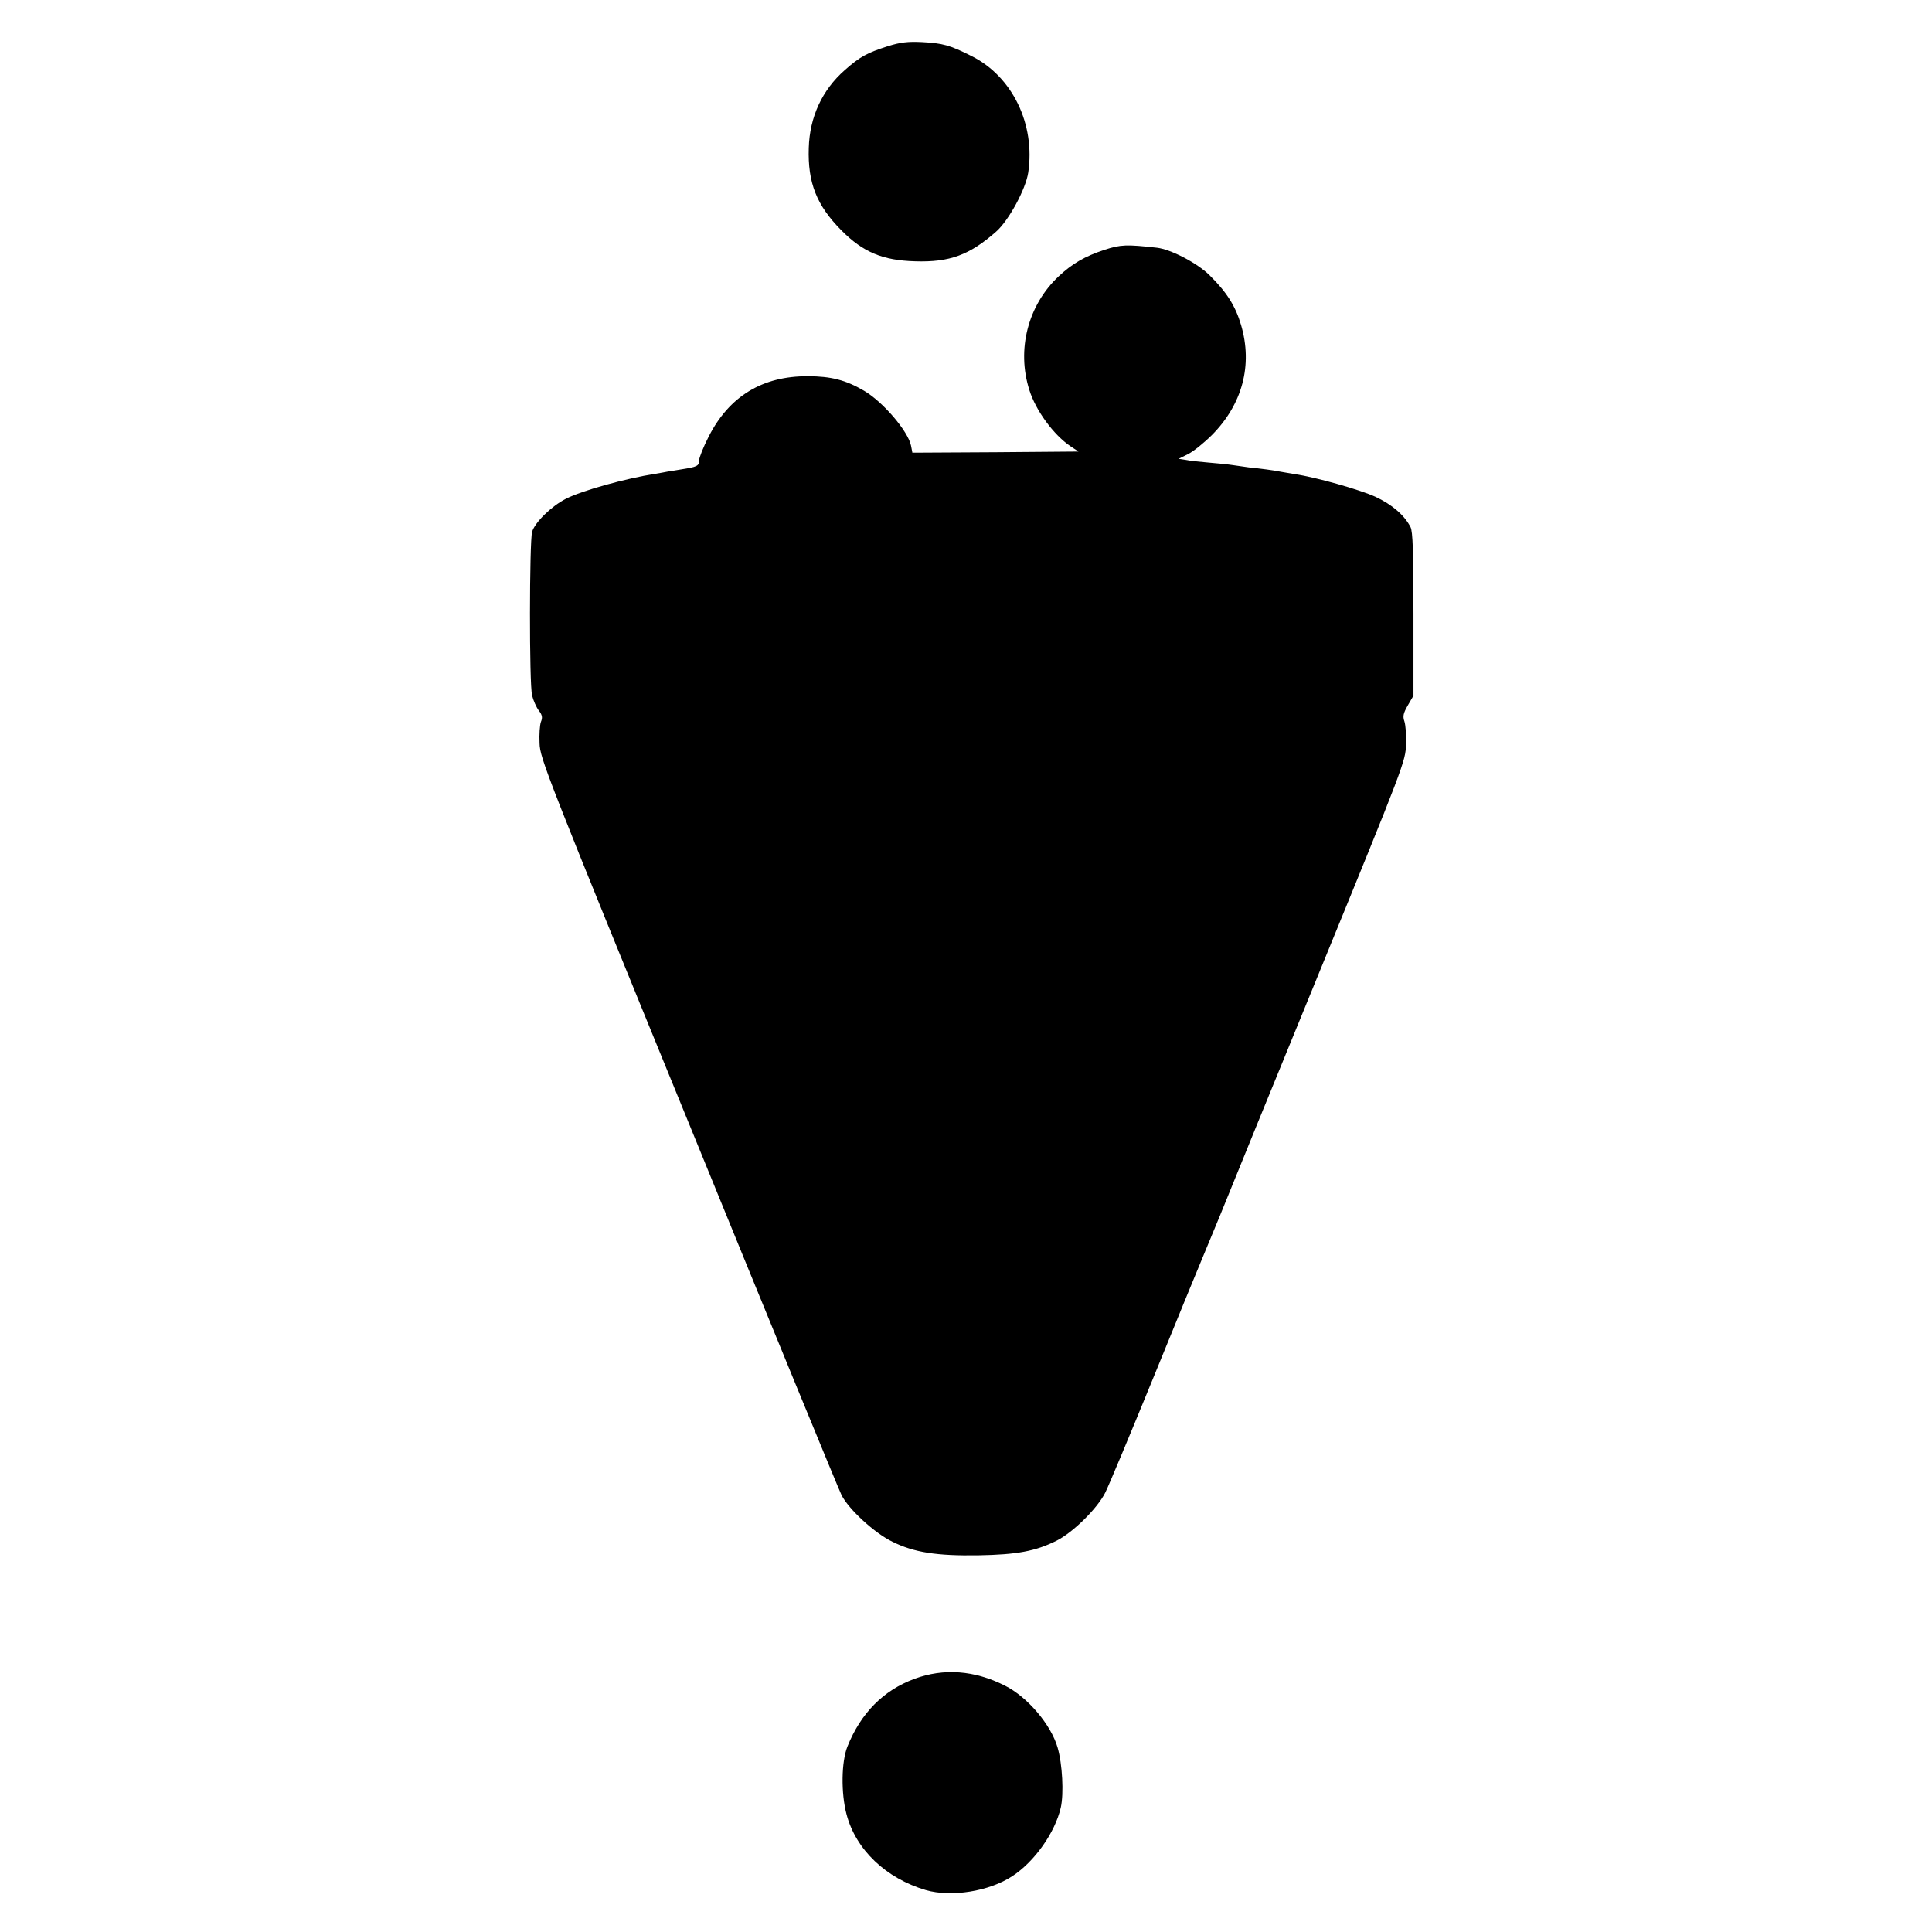 <?xml version="1.0" standalone="no"?>
<!DOCTYPE svg PUBLIC "-//W3C//DTD SVG 20010904//EN"
 "http://www.w3.org/TR/2001/REC-SVG-20010904/DTD/svg10.dtd">
<svg version="1.0" xmlns="http://www.w3.org/2000/svg"
 width="854pt" height="854pt" viewBox="0 0 854 854"
 preserveAspectRatio="xMidYMid meet">
<g transform="translate(0,854) scale(0.1,-0.1)"
fill="#000000" stroke="none">
<path d="M3925 8336 c-93 -30 -123 -46 -191 -106 -100 -88 -155 -207 -159
-344 -5 -154 35 -254 144 -364 96 -97 183 -133 326 -137 153 -5 241 28 358
131 56 49 131 188 142 261 32 214 -70 425 -250 515 -97 49 -128 57 -220 62
-63 3 -95 -1 -150 -18z"/>
<path d="M4883 7436 c-88 -29 -143 -61 -204 -118 -135 -127 -186 -323 -129
-502 28 -90 107 -198 181 -248 l36 -24 -367 -3 -367 -2 -6 31 c-13 64 -124
194 -208 243 -80 47 -146 64 -248 64 -200 1 -347 -88 -438 -266 -24 -47 -43
-95 -43 -107 0 -24 -9 -28 -80 -39 -25 -4 -52 -9 -61 -10 -9 -2 -32 -6 -50 -9
-135 -21 -328 -75 -398 -111 -63 -32 -137 -104 -149 -146 -12 -46 -13 -674 0
-723 5 -21 18 -51 29 -66 16 -20 18 -32 10 -51 -5 -14 -8 -56 -6 -95 2 -66 29
-136 659 -1677 361 -885 665 -1625 676 -1646 32 -63 146 -168 225 -206 95 -47
195 -63 380 -60 170 3 252 18 346 65 73 37 179 142 214 211 14 27 111 259 216
516 105 258 197 482 204 498 7 17 47 113 89 215 41 102 242 595 447 1095 365
892 372 911 374 984 2 41 -2 87 -7 102 -8 23 -5 36 15 71 l25 43 0 360 c0 275
-3 366 -13 385 -27 53 -82 100 -155 134 -70 32 -265 87 -356 100 -22 4 -51 9
-64 11 -28 6 -89 14 -140 19 -19 3 -51 7 -70 10 -19 3 -66 8 -105 11 -38 3
-85 8 -103 12 l-32 5 42 21 c24 12 71 50 105 84 135 136 181 309 129 486 -25
85 -64 146 -140 221 -55 54 -171 114 -232 121 -135 15 -160 14 -231 -9z"/>
<path d="M4042 1119 c-138 -51 -237 -152 -296 -299 -27 -67 -29 -206 -4 -300
41 -156 174 -283 351 -335 112 -32 279 -6 382 62 98 64 189 193 214 303 14 62
7 193 -14 265 -29 101 -133 224 -233 274 -134 68 -271 78 -400 30z"/>
</g>
</svg>
